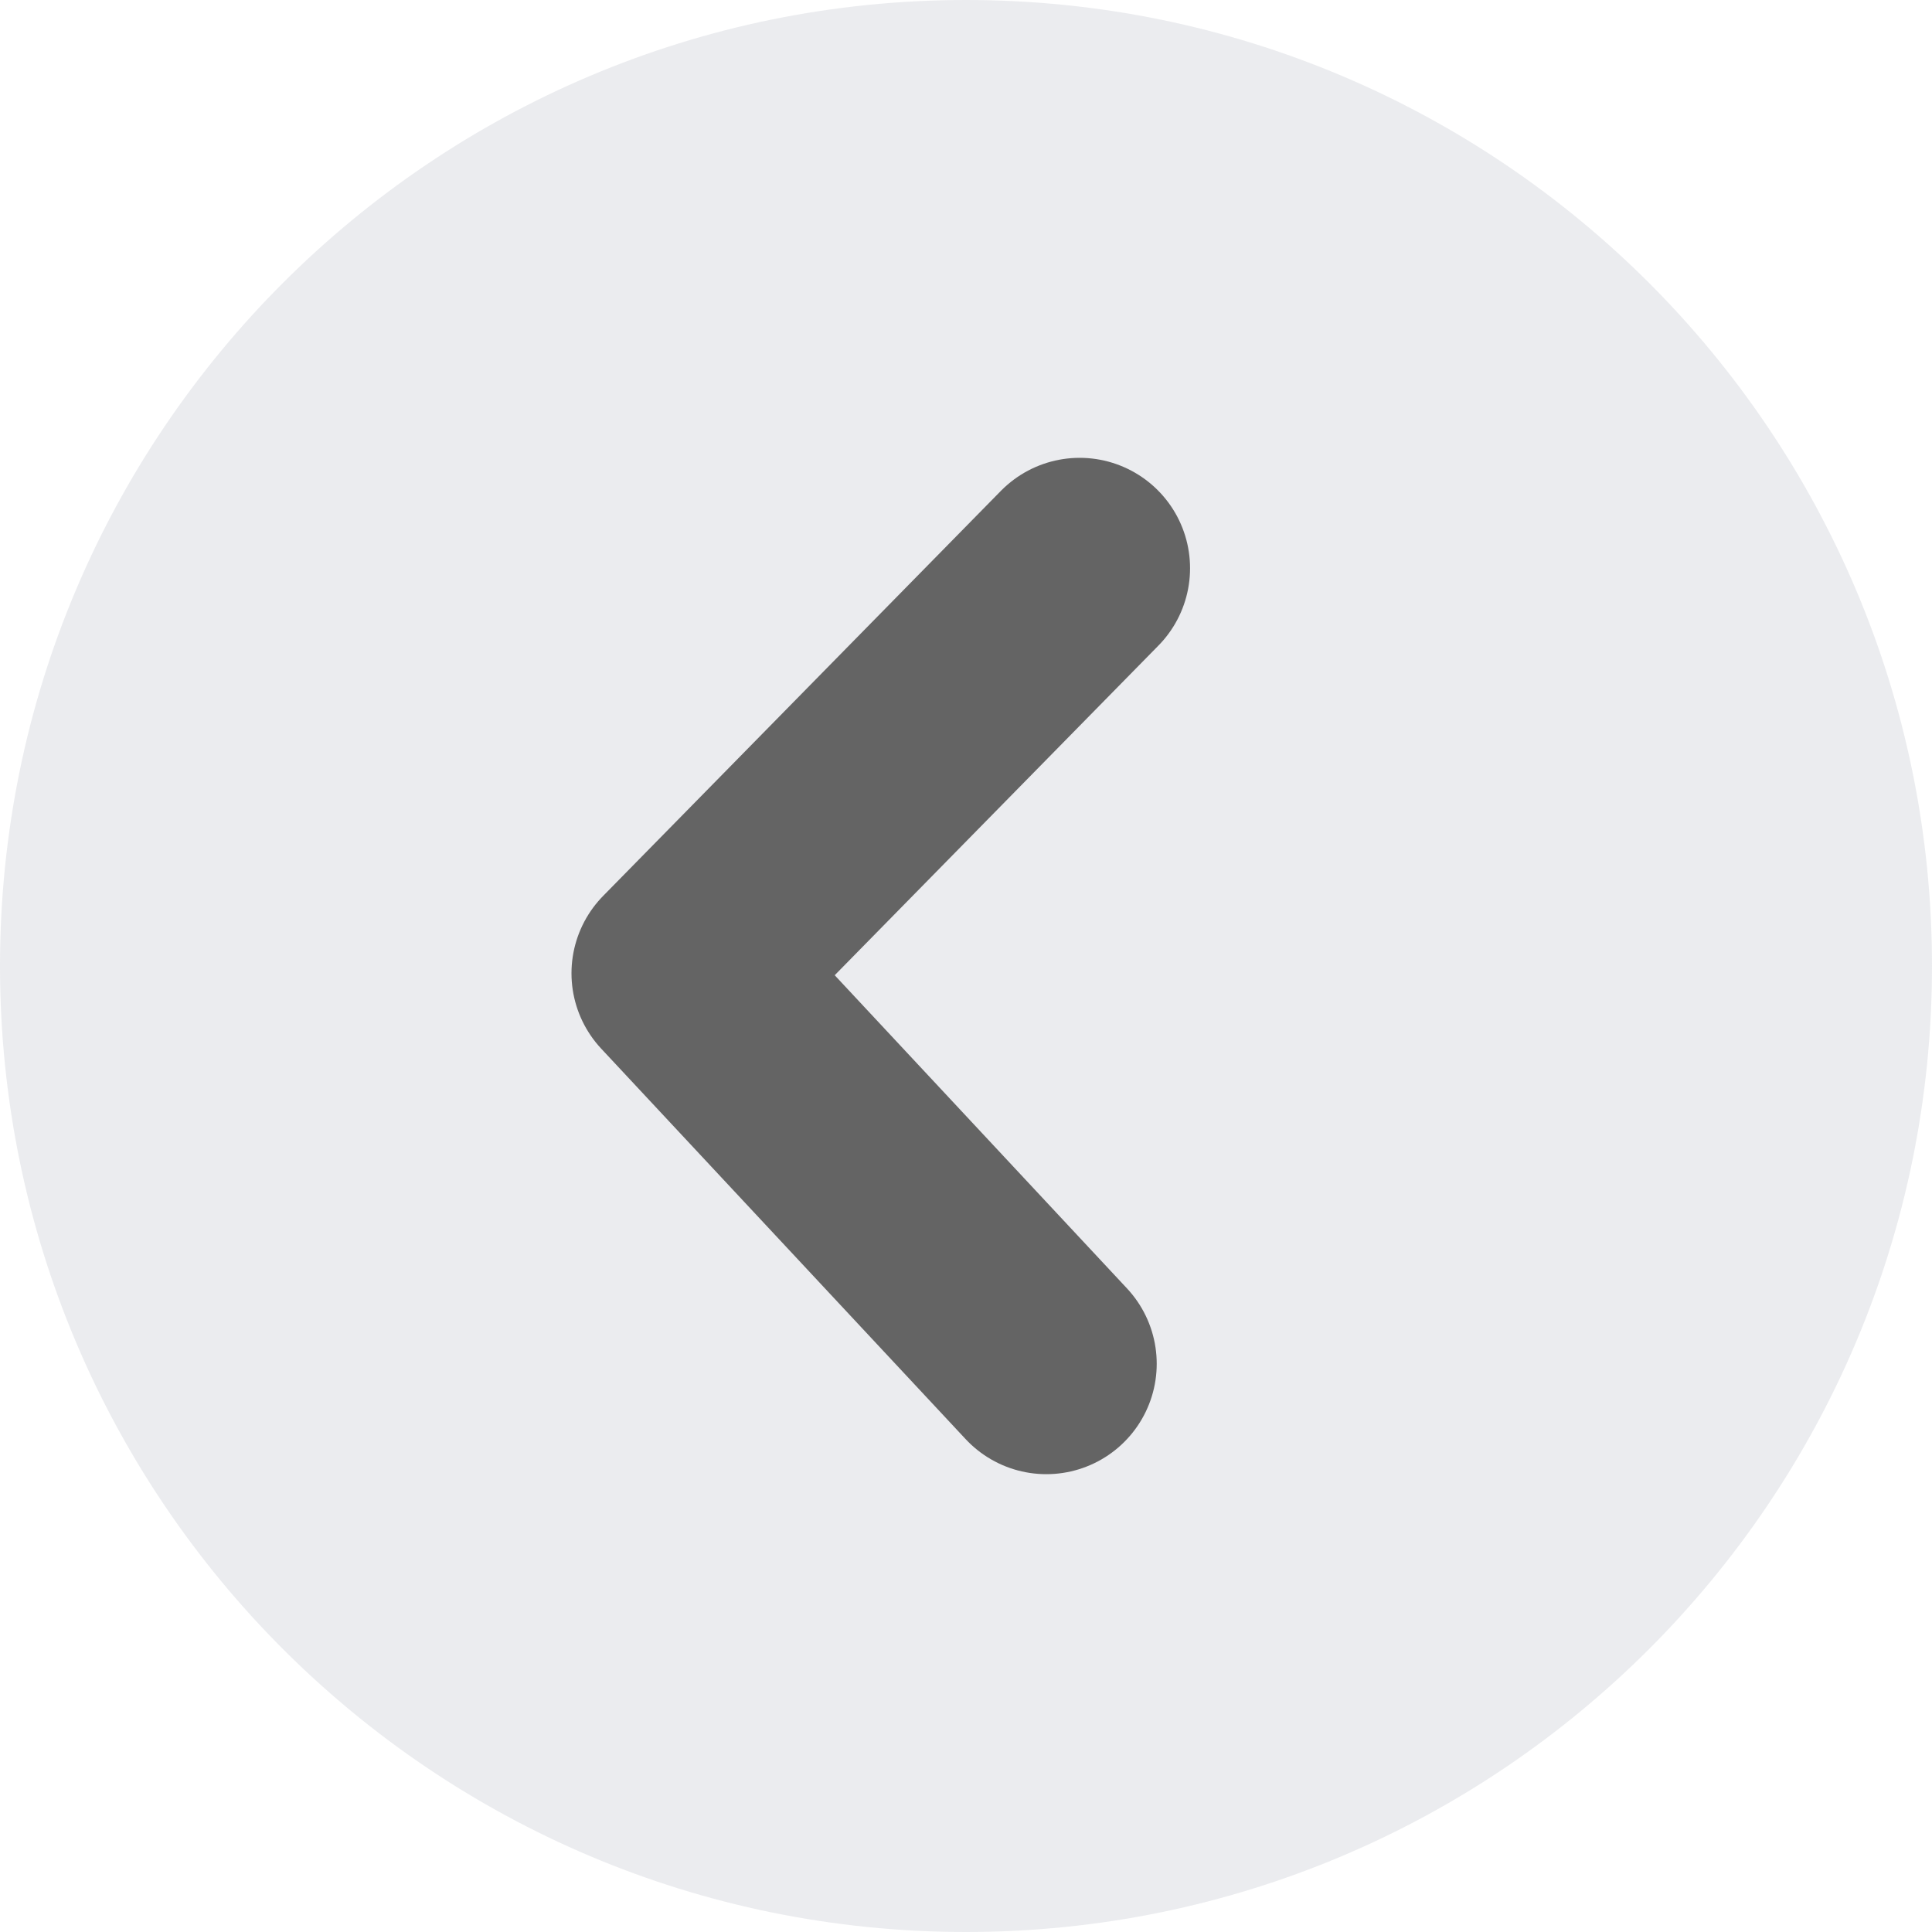 <svg width="35" height="35" viewBox="0 0 35 35" fill="none" xmlns="http://www.w3.org/2000/svg">
<path opacity="0.2" d="M35 17.5C35 27.165 27.165 35 17.5 35C7.835 35 0 27.165 0 17.5C0 7.835 7.835 0 17.5 0C27.165 0 35 7.835 35 17.5Z" fill="#9CA3AF"/>
<path d="M19.559 10.294L12.353 17.632L18.955 24.706" stroke="#3E3C3C" stroke-opacity="0.77" stroke-width="4" stroke-linecap="round" stroke-linejoin="round"/>
</svg>
